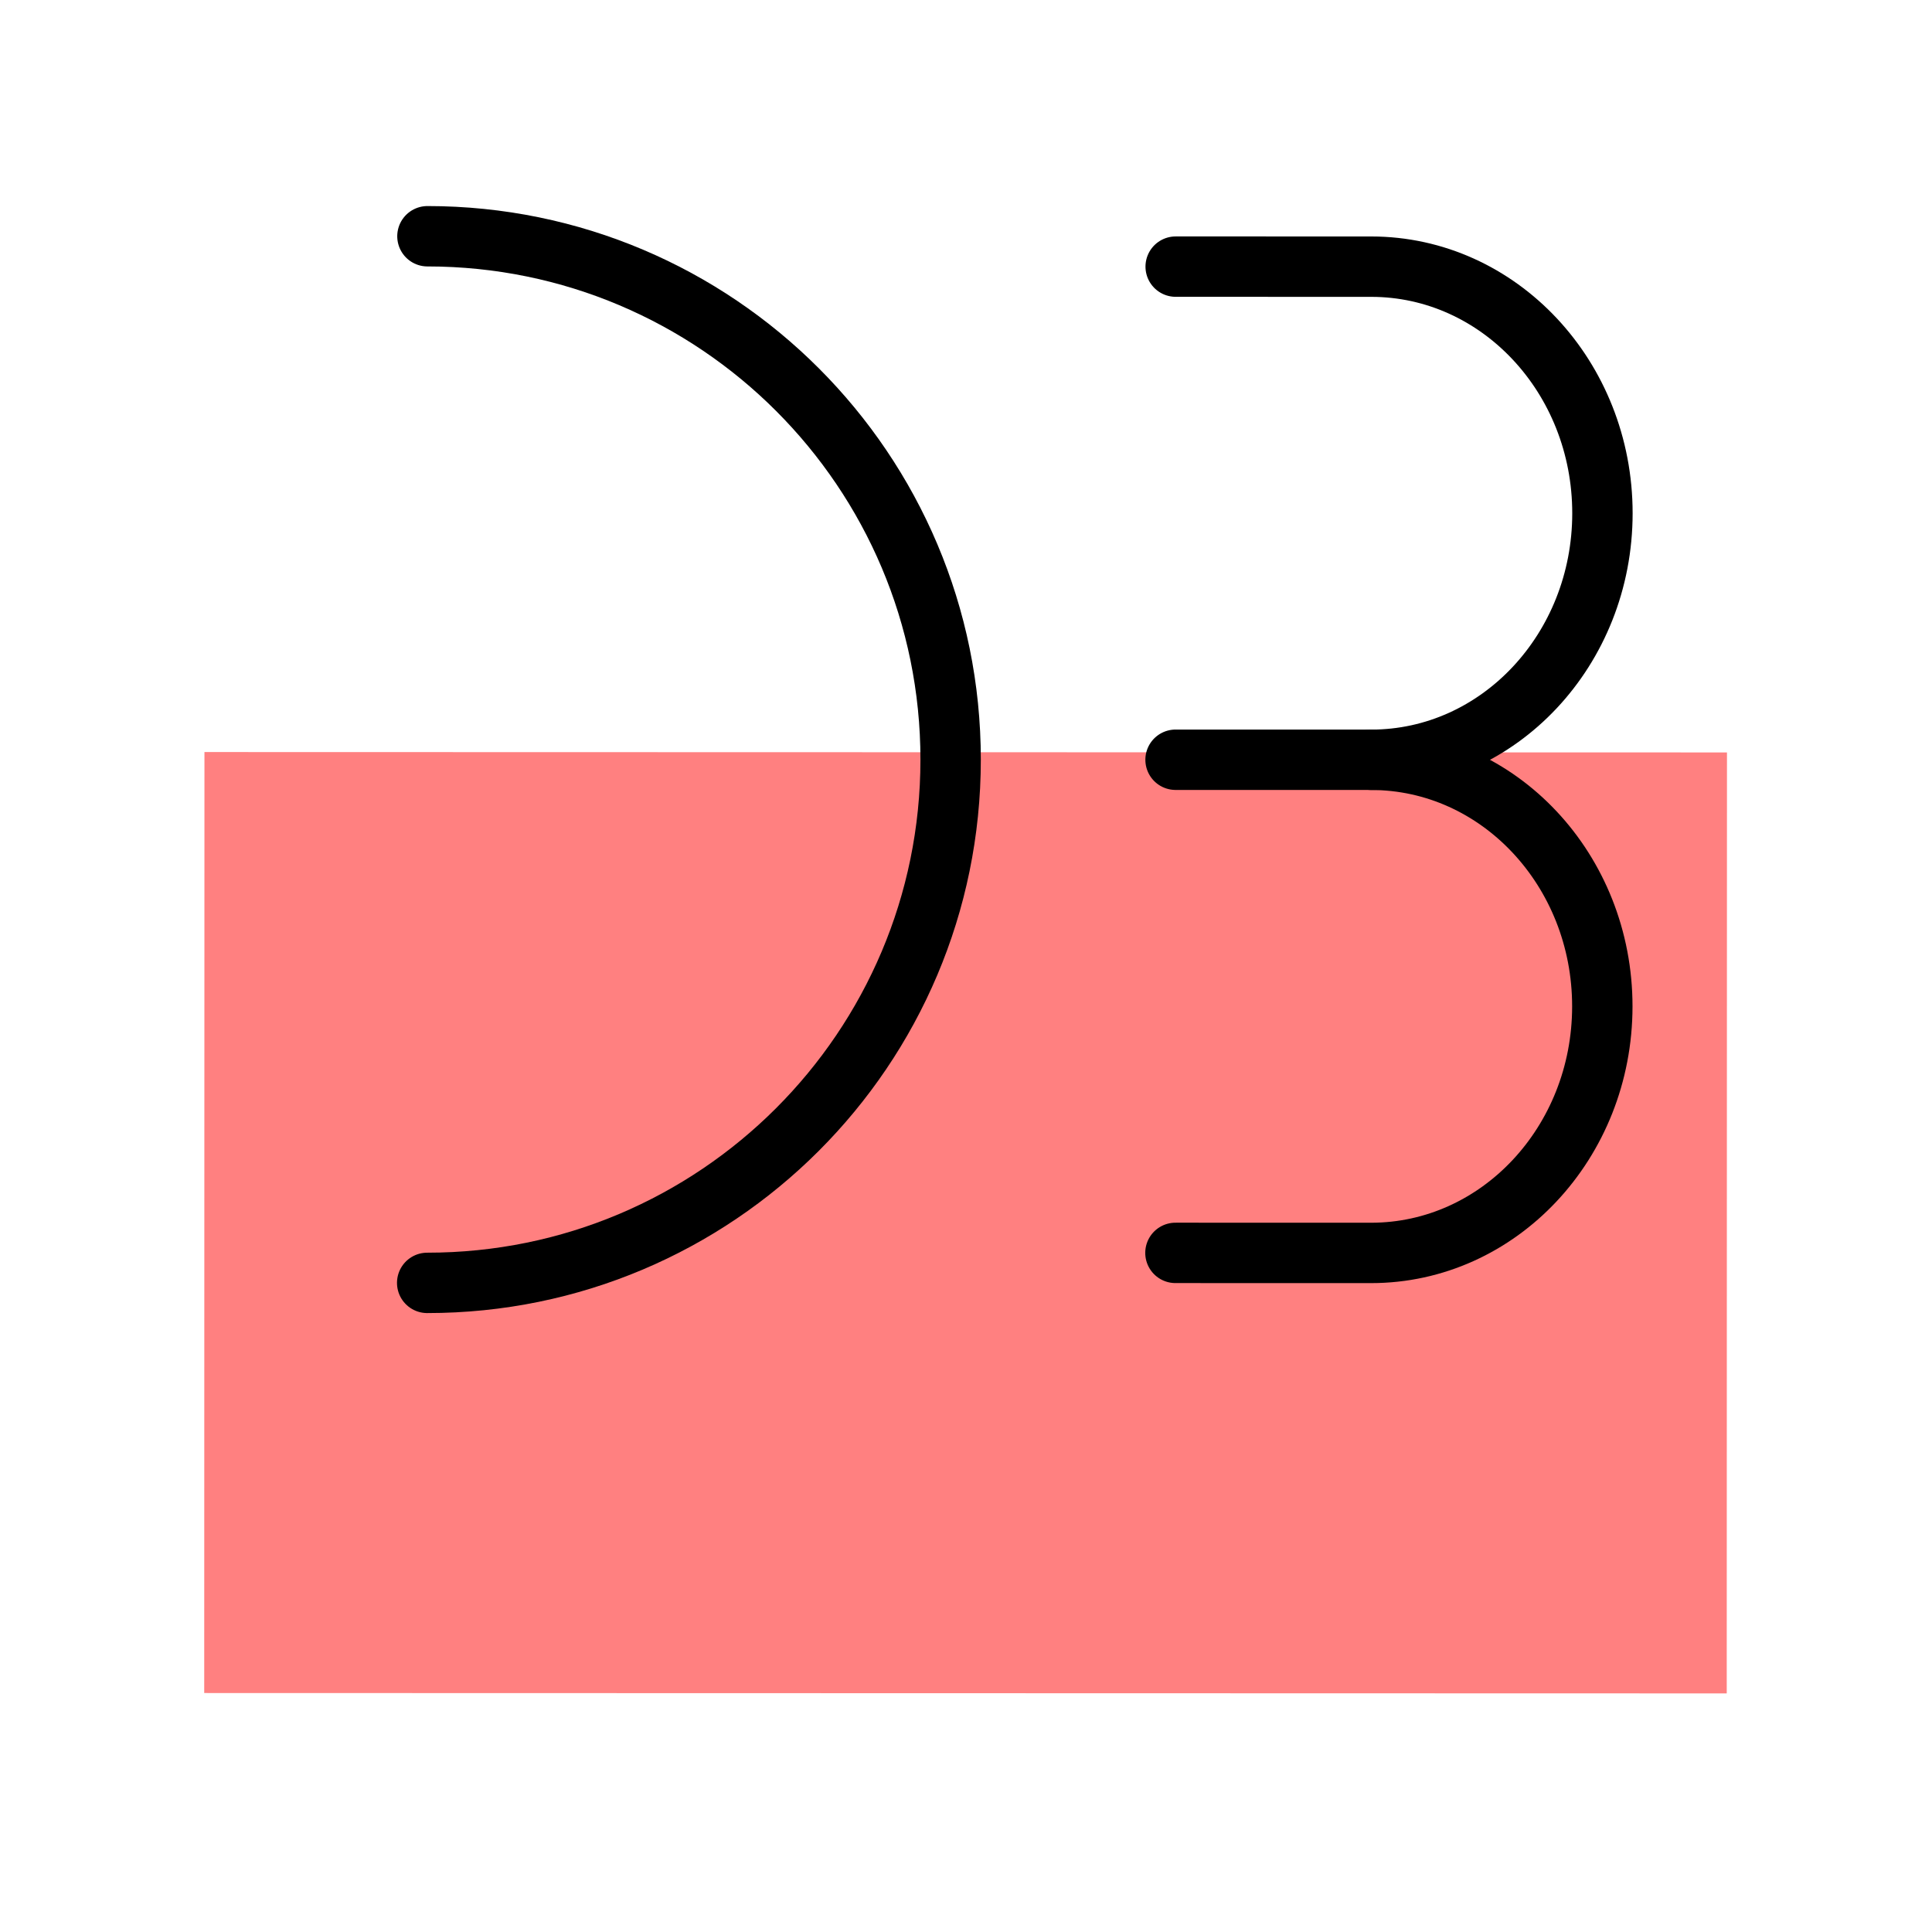 <?xml version="1.0" encoding="UTF-8" standalone="no"?>
<!-- Created with Inkscape (http://www.inkscape.org/) -->

<svg
   xmlns:dc="http://purl.org/dc/elements/1.1/"
   xmlns:cc="http://creativecommons.org/ns#"
   xmlns:rdf="http://www.w3.org/1999/02/22-rdf-syntax-ns#"
   xmlns:svg="http://www.w3.org/2000/svg"
   xmlns="http://www.w3.org/2000/svg"
   xmlns:sodipodi="http://sodipodi.sourceforge.net/DTD/sodipodi-0.dtd"
   xmlns:inkscape="http://www.inkscape.org/namespaces/inkscape"
   width="192"
   height="192"
   viewBox="0 0 192 192"
   id="svg2"
   version="1.1"
   inkscape:version="0.92.3 (2405546, 2018-03-11)"
   inkscape:export-filename="C:\Users\Melanie\Documents\GitHub\Appstract\app\src\main\res\drawable-nodpi\db_navigator.png"
   inkscape:export-xdpi="96"
   inkscape:export-ydpi="96"
   sodipodi:docname="db_navigator.svg">
  <defs
     id="defs4" />
  <sodipodi:namedview
     id="base"
     pagecolor="#ffffff"
     bordercolor="#666666"
     borderopacity="1.0"
     inkscape:pageopacity="0.0"
     inkscape:pageshadow="2"
     inkscape:zoom="5.6568542"
     inkscape:cx="133.17175"
     inkscape:cy="89.471233"
     inkscape:document-units="px"
     inkscape:current-layer="g1696"
     showgrid="false"
     units="px"
     showguides="true"
     inkscape:window-width="2914"
     inkscape:window-height="1626"
     inkscape:window-x="268"
     inkscape:window-y="0"
     inkscape:window-maximized="1"
     inkscape:lockguides="true">
    <inkscape:grid
       type="xygrid"
       id="grid4136" />
  </sodipodi:namedview>
  <g
     inkscape:label="Layer 1"
     inkscape:groupmode="layer"
     id="layer1"
     transform="translate(0,-860.362)"
     style="display:none"
     sodipodi:insensitive="true">
    <g
       id="g5381"
       transform="translate(0,860.362)">
      <rect
         style="display:inline;opacity:1;fill:none;fill-opacity:1;stroke:#666666;stroke-width:0.1;stroke-linecap:round;stroke-linejoin:round;stroke-miterlimit:4;stroke-dasharray:none"
         id="rect4140"
         width="183.868"
         height="183.868"
         x="4.066"
         y="4.066" />
    </g>
  </g>
  <g
     inkscape:groupmode="layer"
     id="layer2"
     inkscape:label="Layer 2">
    <g
       id="g5415"
       transform="translate(0.579,3.93)">
      <g
         id="g5504"
         transform="matrix(0.771,0.846,-0.846,0.771,118.757,-46.782)">
        <g
           id="g5508"
           transform="matrix(0.991,0,0,0.991,0.709,0.902)">
          <g
             id="g5512"
             transform="matrix(0.993,0.118,-0.118,0.993,11.877,-8.182)">
            <g
               id="g5551"
               transform="translate(4.694,-6.561)">
              <g
                 id="g5596">
                <g
                   id="g6918"
                   transform="matrix(1.079,0,0,1.079,-1.865,-1.029)">
                  <g
                     id="g7506"
                     transform="matrix(1.078,0,0,1.078,-4.739,-11.582)">
                    <g
                       id="g7510"
                       transform="matrix(0.951,0,0,0.951,2.229,7.759)"
                       style="fill:#46639e;fill-opacity:1">
                      <g
                         id="g7514"
                         transform="translate(0.094,-2.013)">
                        <g
                           id="g7522"
                           transform="translate(-2.714,3.793)">
                          <g
                             id="g12307"
                             transform="translate(0.582,5.394)">
                            <g
                               style="stroke-width:0.936"
                               transform="matrix(1.068,0,0,1.068,-5.856,-12.234)"
                               id="g12302">
                              <path
                                 inkscape:connector-curvature="0"
                                 style="fill:none;fill-opacity:1;stroke:#000000;stroke-width:4.478;stroke-linecap:round;stroke-linejoin:round;stroke-miterlimit:4;stroke-dasharray:none;stroke-opacity:1"
                                 d="m 452.078,-426.899 c -0.32,6.481 -0.83,11.88 -4.667,17.244 -7.398,10.341 -21.779,12.727 -32.12,5.328 -5.552,-3.972 -8.369,-10.857 -10.495,-15.869 l -19.744,-58.871 c -1.309,-8.622 1.612,-18.122 7.087,-25.774 11.151,-15.586 32.825,-19.181 48.41,-8.03 7.884,5.641 12.7,13.974 14.091,22.85 z"
                                 id="path1022-1-2-7"
                                 sodipodi:nodetypes="cssccsscc" />
                              <g
                                 id="g1696"
                                 transform="translate(51.423,-59.418)">
                                <rect
                                   style="fill:#ff8080;fill-opacity:1;stroke:none;stroke-width:4.478;stroke-linecap:round;stroke-linejoin:round;stroke-miterlimit:4;stroke-dasharray:none;stroke-opacity:1"
                                   id="rect1723"
                                   width="112.911"
                                   height="69.783"
                                   x="-171.164"
                                   y="90.796"
                                   transform="rotate(-54.418)" />
                                <path
                                   style="fill:none;fill-opacity:1;stroke:#000000;stroke-width:4.478;stroke-linecap:round;stroke-linejoin:round;stroke-miterlimit:4;stroke-dasharray:none;stroke-opacity:1"
                                   d="M -47.249,156.335 C -34.777,138.902 -10.536,134.881 6.897,147.353 24.329,159.825 28.35,184.066 15.878,201.498"
                                   id="path1725"
                                   inkscape:connector-curvature="0"
                                   sodipodi:nodetypes="csc" />
                                <g
                                   id="g1769"
                                   transform="translate(-1.675,-1.199)">
                                <path
                                   sodipodi:nodetypes="cscsc"
                                   inkscape:connector-curvature="0"
                                   id="path1725-6"
                                   d="m -11.465,113.707 8.439,-11.796 c 5.511,-7.703 16.637,-9.184 24.85,-3.308 8.213,5.876 10.404,16.884 4.892,24.587 l -8.439,11.796"
                                   style="fill:none;fill-opacity:1;stroke:#000000;stroke-width:4.478;stroke-linecap:round;stroke-linejoin:round;stroke-miterlimit:4;stroke-dasharray:none;stroke-opacity:1" />
                                <path
                                   sodipodi:nodetypes="cscc"
                                   inkscape:connector-curvature="0"
                                   id="path1725-6-8"
                                   d="m 26.717,123.19 c 5.511,-7.703 16.637,-9.184 24.85,-3.308 8.213,5.876 10.404,16.884 4.892,24.587 l -8.439,11.796"
                                   style="fill:none;fill-opacity:1;stroke:#000000;stroke-width:4.478;stroke-linecap:round;stroke-linejoin:round;stroke-miterlimit:4;stroke-dasharray:none;stroke-opacity:1" />
                                </g>
                                <path
                                   style="opacity:1;vector-effect:none;fill:none;fill-opacity:1;stroke:#000000;stroke-width:4.478;stroke-linecap:round;stroke-linejoin:round;stroke-miterlimit:4;stroke-dasharray:none;stroke-dashoffset:0;stroke-opacity:1"
                                   d="m 335.094,-203.219 62.882,44.988"
                                   id="path1771"
                                   inkscape:connector-curvature="0" />
                                <path
                                   style="opacity:1;vector-effect:none;fill:none;fill-opacity:1;stroke:#000000;stroke-width:4.478;stroke-linecap:round;stroke-linejoin:round;stroke-miterlimit:4;stroke-dasharray:none;stroke-dashoffset:0;stroke-opacity:1"
                                   d="m 368.104,-249.359 62.882,44.988"
                                   id="path1771-6"
                                   inkscape:connector-curvature="0" />
                              </g>
                            </g>
                          </g>
                        </g>
                      </g>
                    </g>
                  </g>
                </g>
              </g>
            </g>
          </g>
        </g>
      </g>
    </g>
  </g>
</svg>
